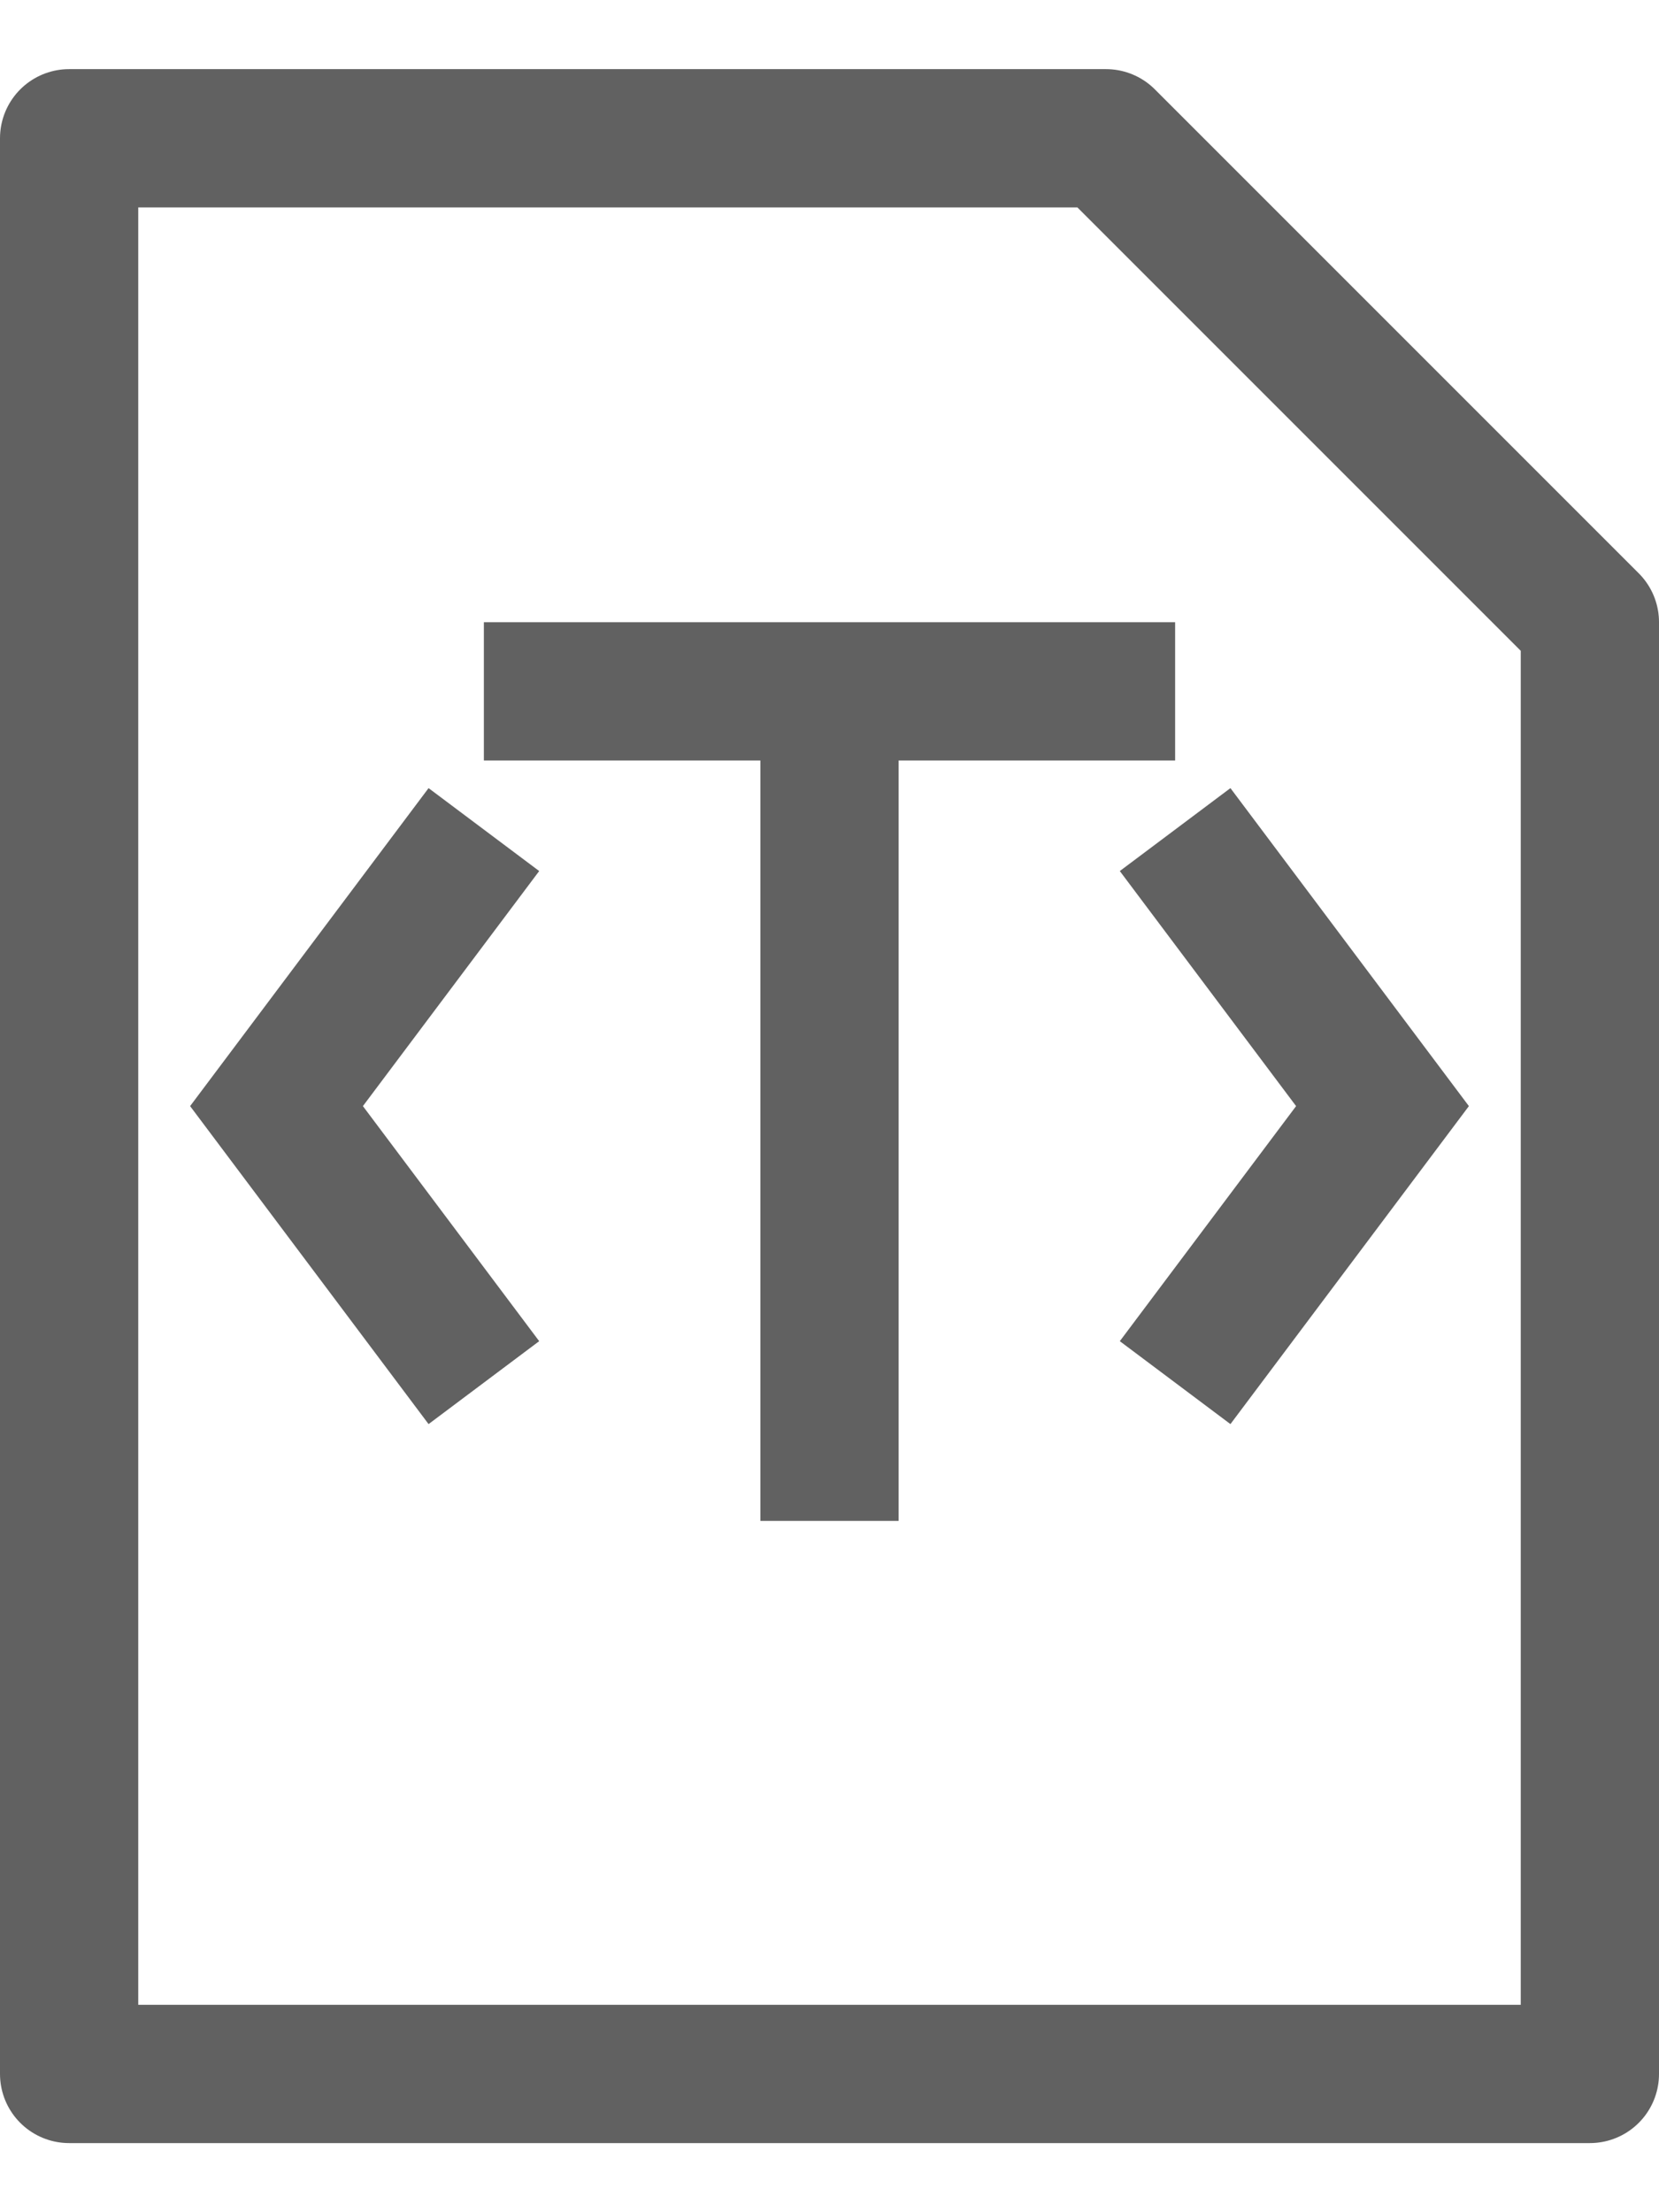<svg xmlns="http://www.w3.org/2000/svg" viewBox="0 0 12 16" version="1.1">
  <g class="jp-icon3" stroke="rgb(97, 97, 97)">
    <path
      style="fill:none;stroke-width:1;stroke-linecap:butt;stroke-linejoin:round;stroke-miterlimit:4;stroke-dasharray:none;stroke-opacity:1"
      d="M 8,1 C 5.5,1 3,1 0.5,1 c 0,4.667 0,9.333 0,14 3.667,0 7.333,0 11,0 0,-3.5 0,-7 0,-10.5 C 10.333,3.333 9.167,2.167 8,1 Z"
    />
    <path
      style="fill:none;stroke-width:1px;stroke-linecap:butt;stroke-linejoin:miter;stroke-opacity:1"
      d="M 3.5,6 C 3,6.667 2.5,7.333 2,8 2.5,8.667 3,9.333 3.5,10"
    />
    <path
      style="fill:none;stroke-width:1px;stroke-linecap:butt;stroke-linejoin:miter;stroke-opacity:1"
      d="M 8.5,6 C 9,6.667 9.5,7.333 10,8 9.5,8.667 9,9.333 8.5,10"
    />
    <path
      style="fill:none;stroke-width:1px;stroke-linecap:butt;stroke-linejoin:miter;stroke-opacity:1"
      d="m 6,5 c 0,2 0,4 0,6 M 3.5,5 c 1.667,0 3.333,0 5,0"
    />
  </g>
</svg>

